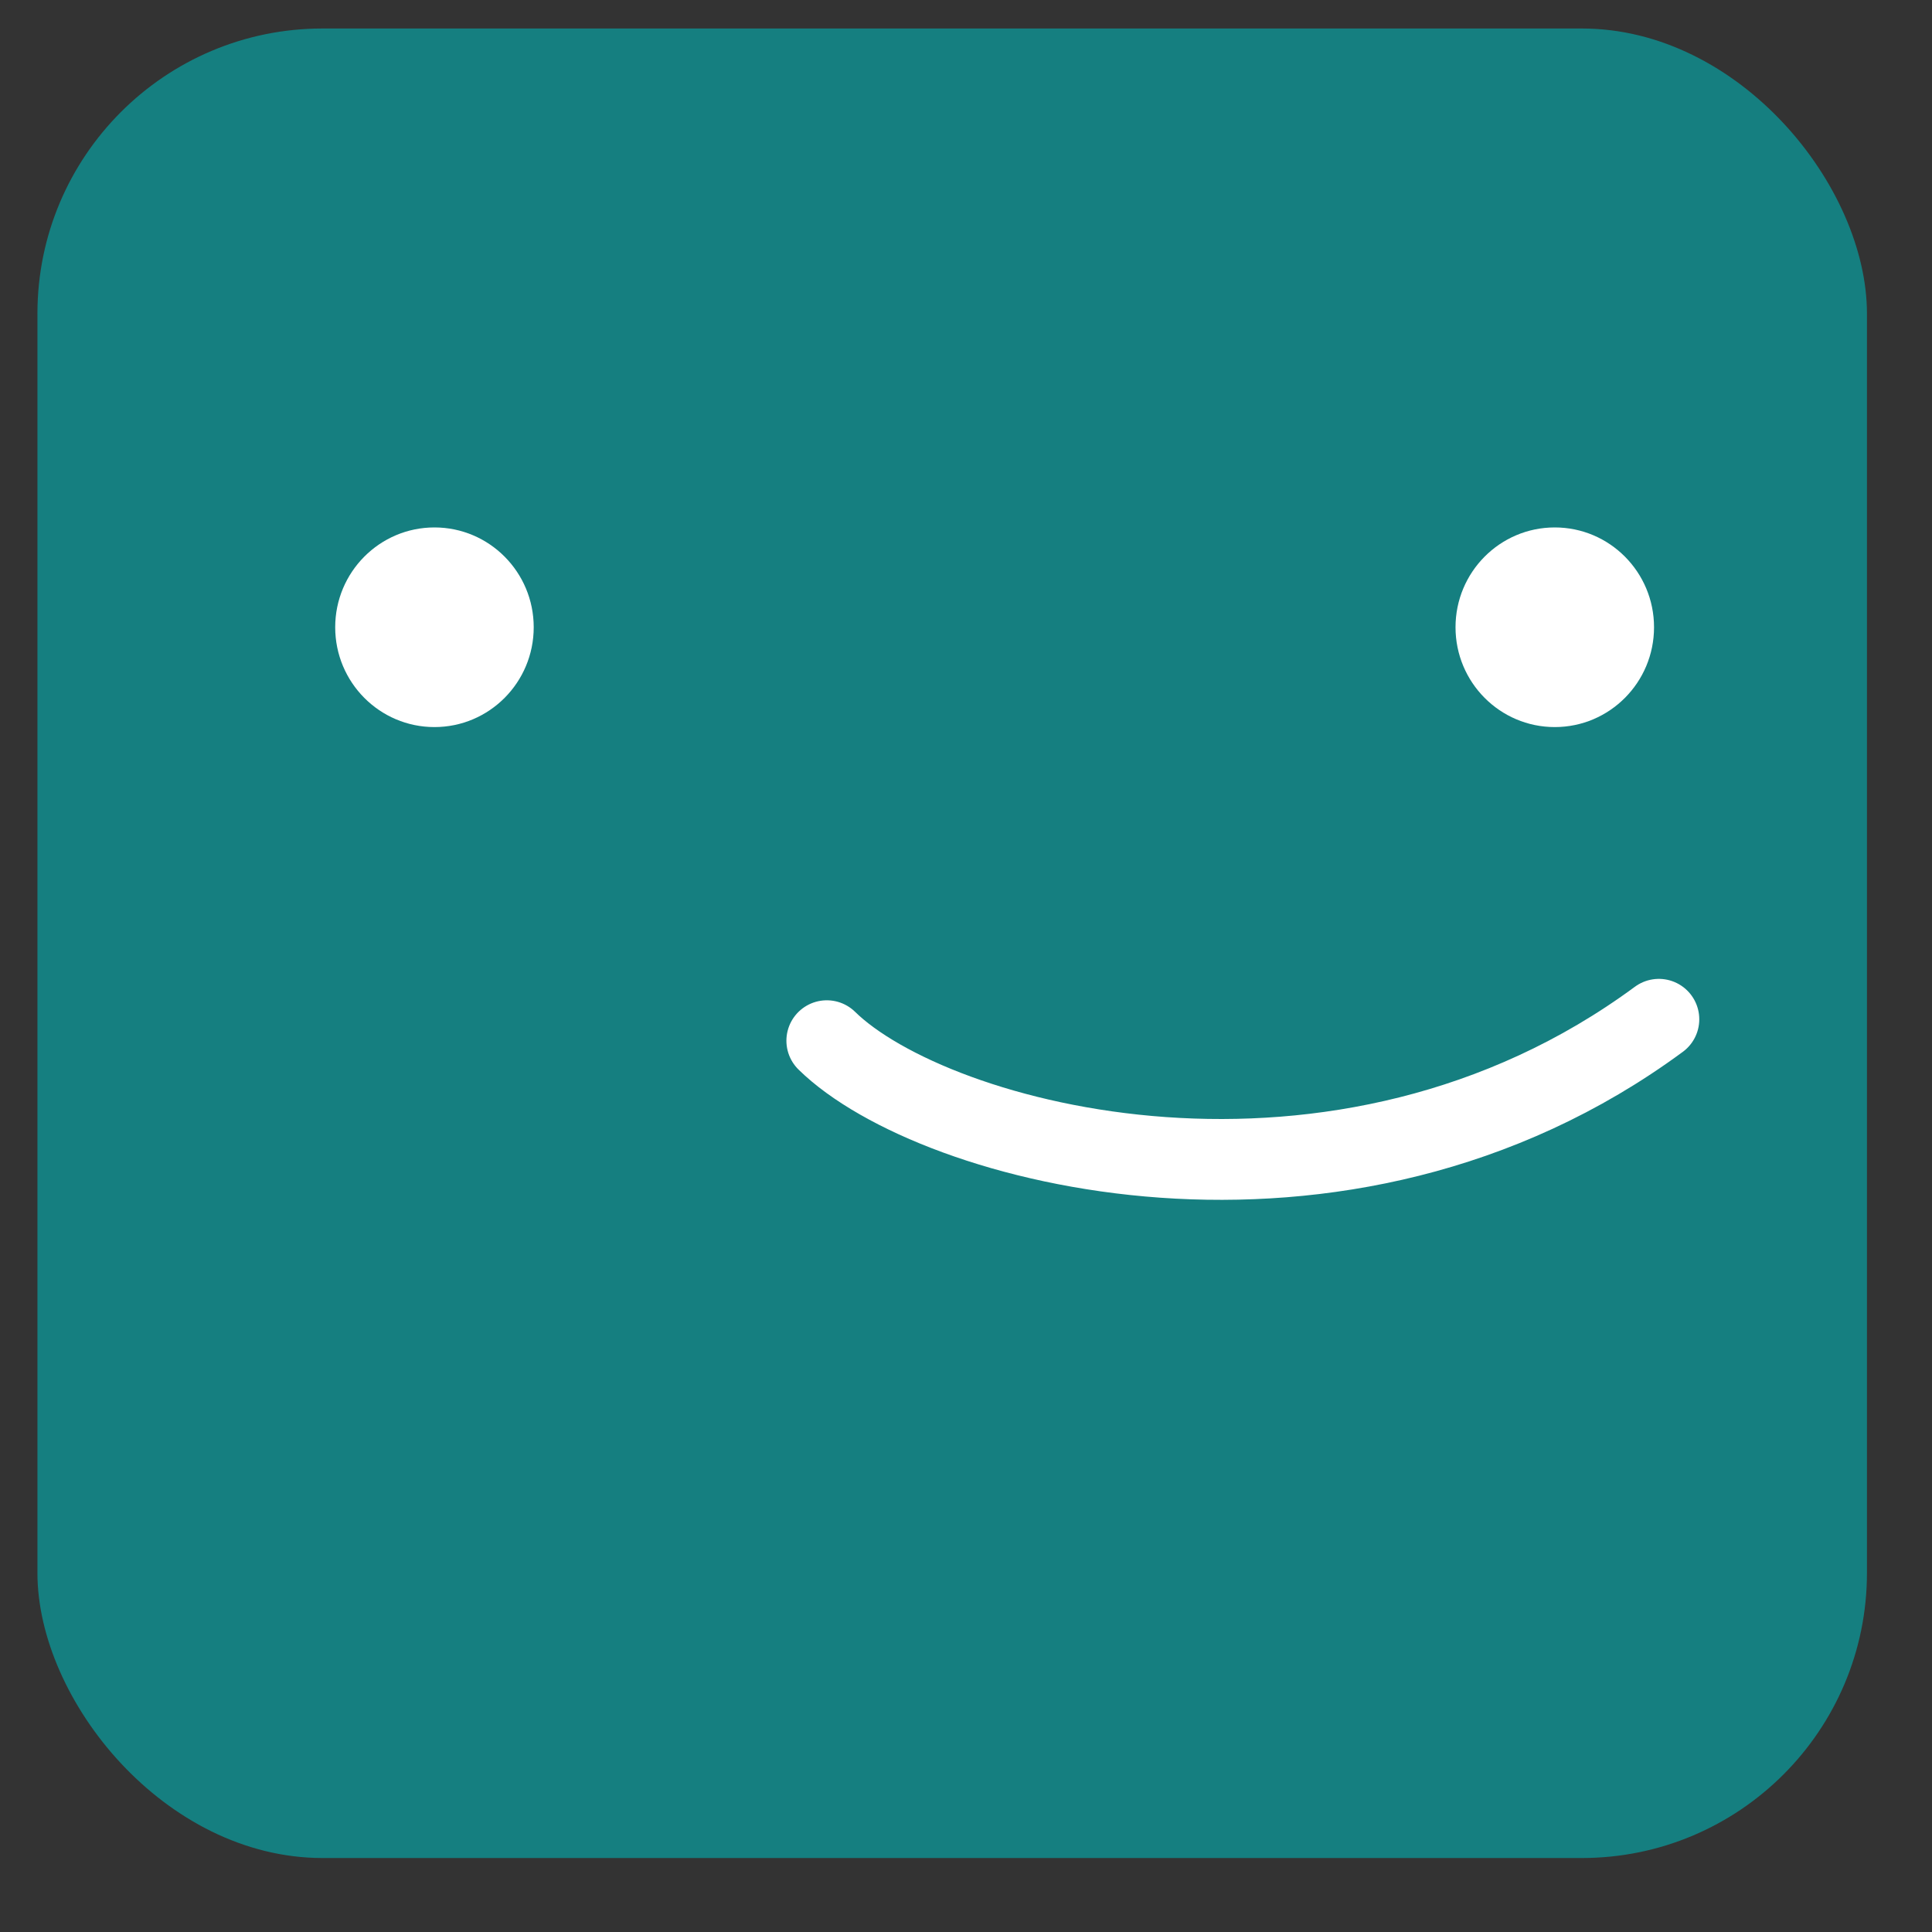 <svg width="24" height="24" viewBox="0 0 24 24" fill="none" xmlns="http://www.w3.org/2000/svg">
<rect x="0" y="0" width="24" height="24" fill="#333333" stroke="none"/>
<rect x="0.465" y="0.354" width="22.727" height="22.727" rx="3.542" fill="#157F80"/>
<ellipse cx="5.397" cy="7.792" rx="1.233" ry="1.24" fill="white"/>
<ellipse cx="19.314" cy="7.792" rx="1.233" ry="1.24" fill="white"/>
<path d="M10.271 12.928C11.593 14.226 16.643 15.584 20.607 12.662" stroke="white" stroke-width="1.004" stroke-linecap="round"/>
</svg>

